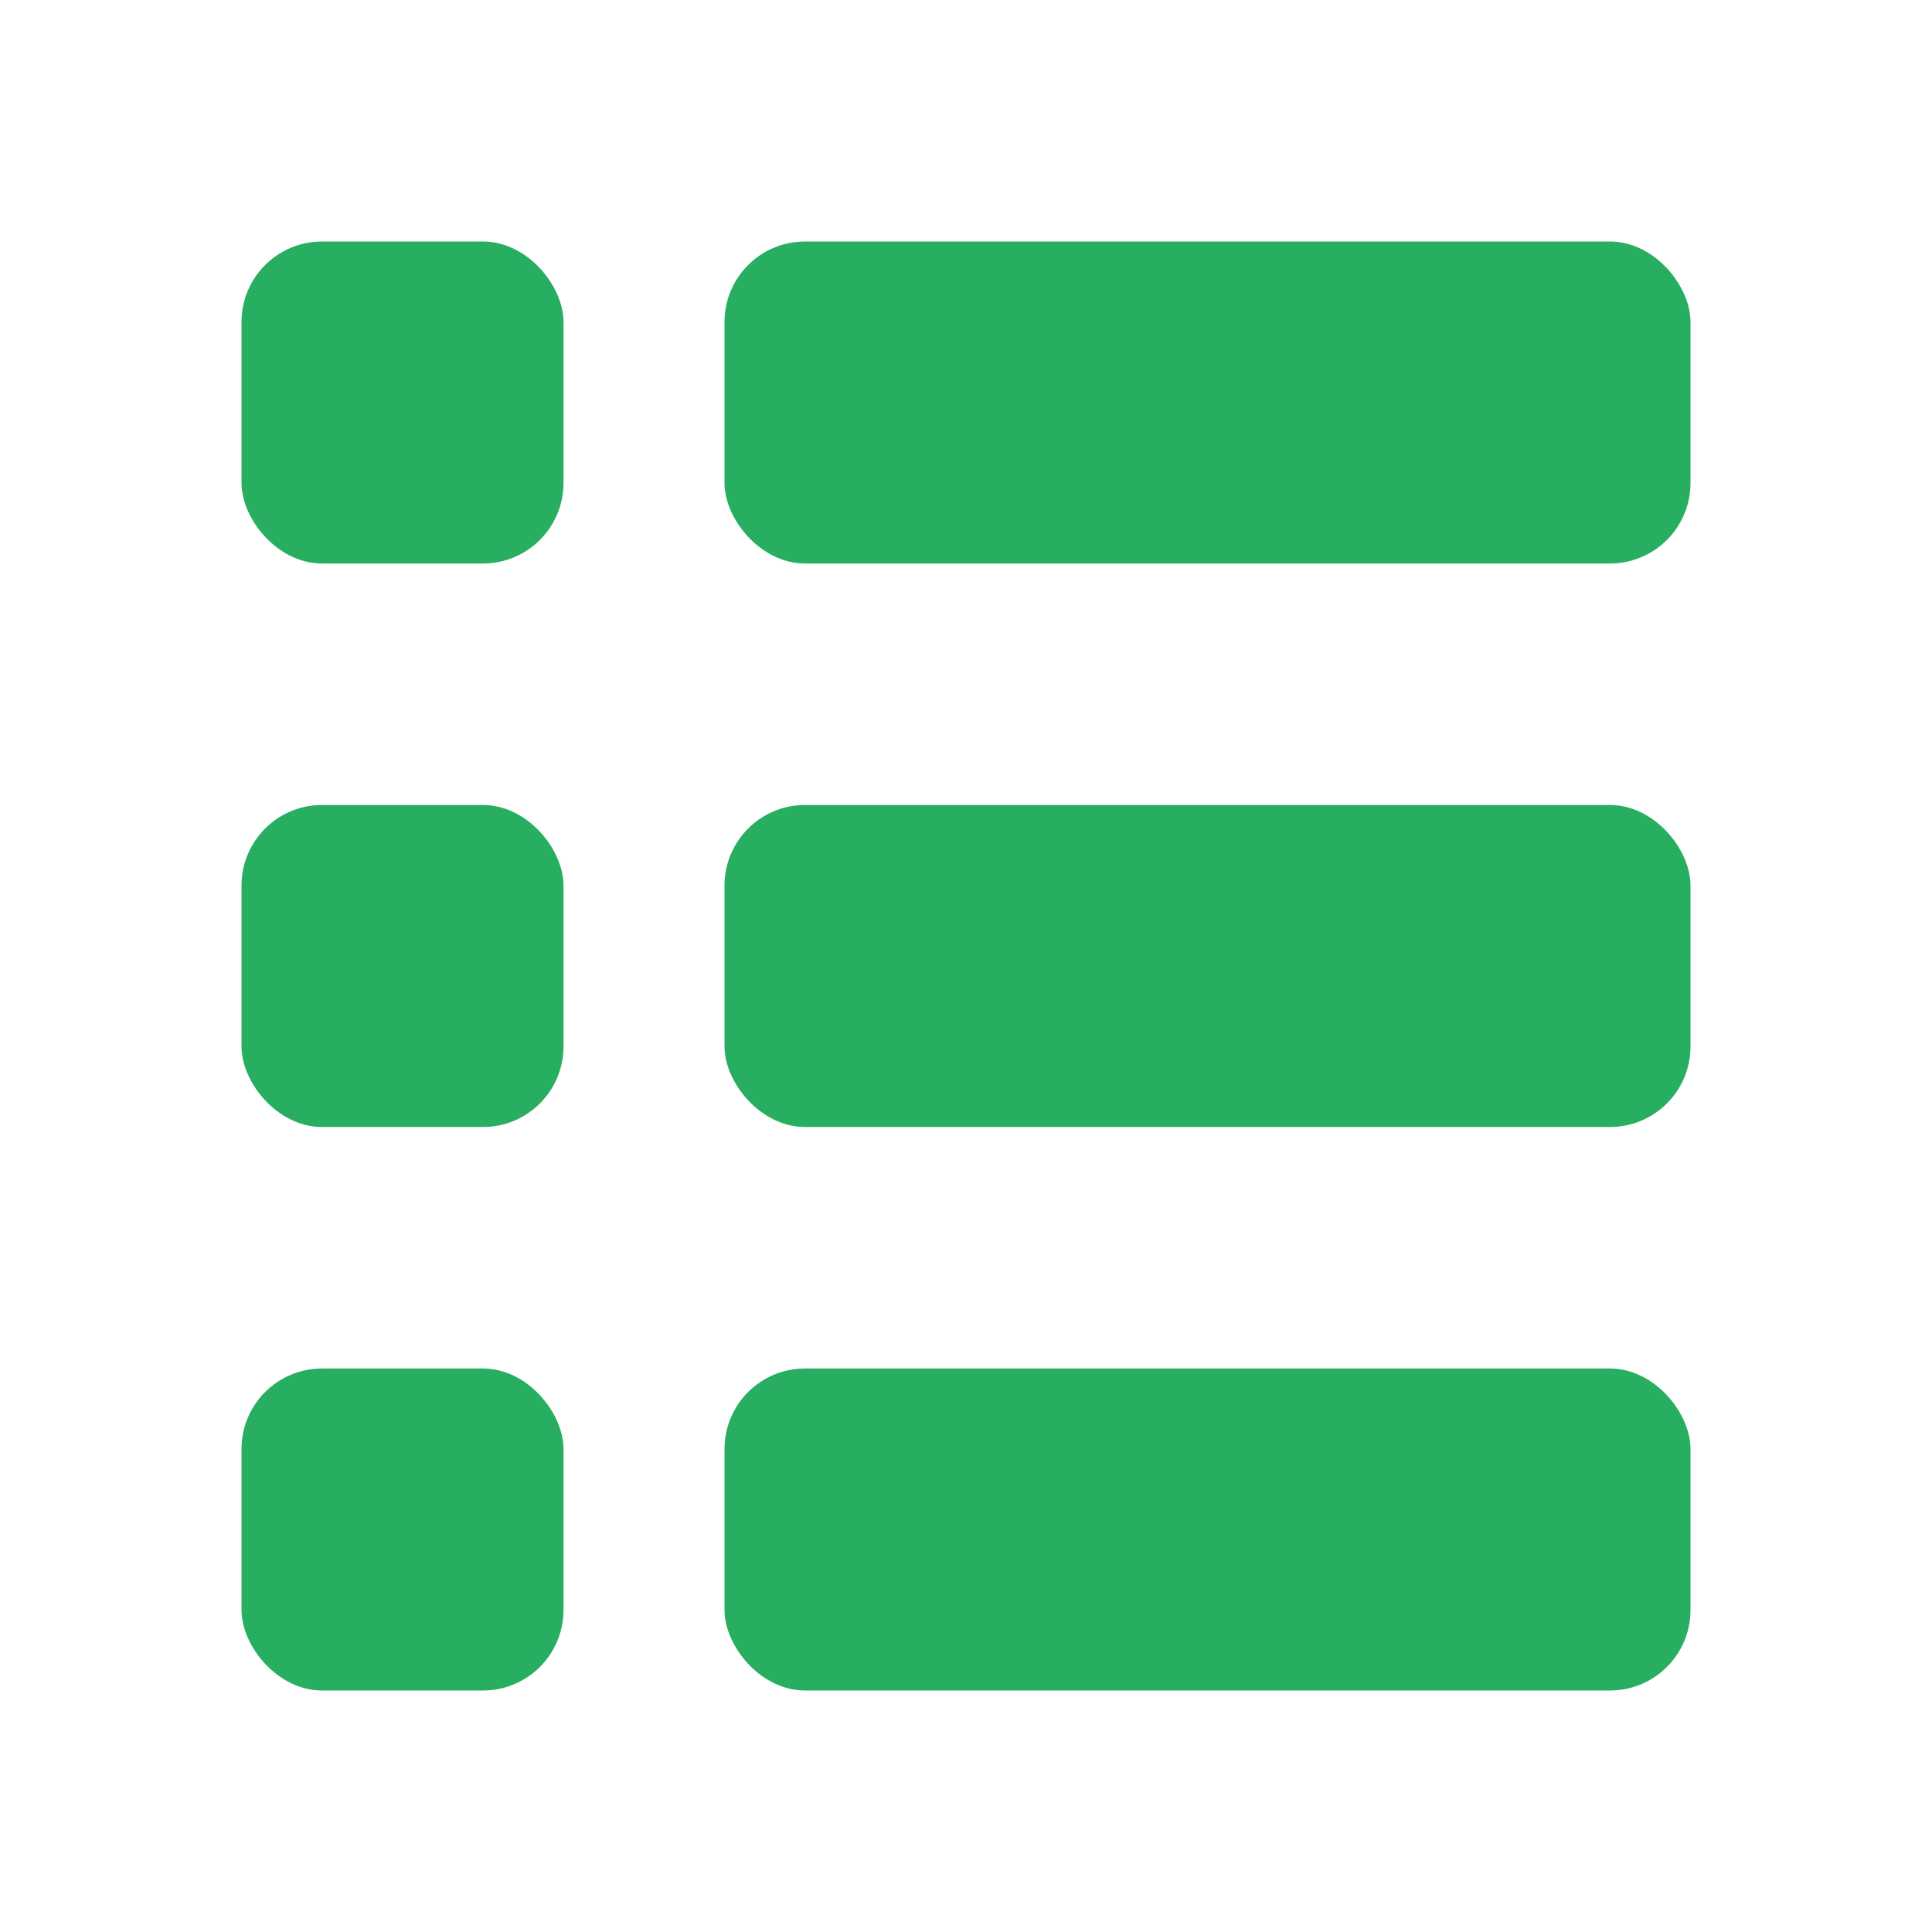 <svg width="24" height="24" viewBox="0 0 24 24" fill="none" xmlns="http://www.w3.org/2000/svg">
<rect x="3" y="3" width="4" height="4" rx="1" fill="#27AE60"/>
<rect x="3" y="10" width="4" height="4" rx="1" fill="#27AE60"/>
<rect x="3" y="17" width="4" height="4" rx="1" fill="#27AE60"/>
<rect x="9" y="3" width="12" height="4" rx="1" fill="#27AE60"/>
<rect x="9" y="10" width="12" height="4" rx="1" fill="#27AE60"/>
<rect x="9" y="17" width="12" height="4" rx="1" fill="#27AE60"/>
</svg>

